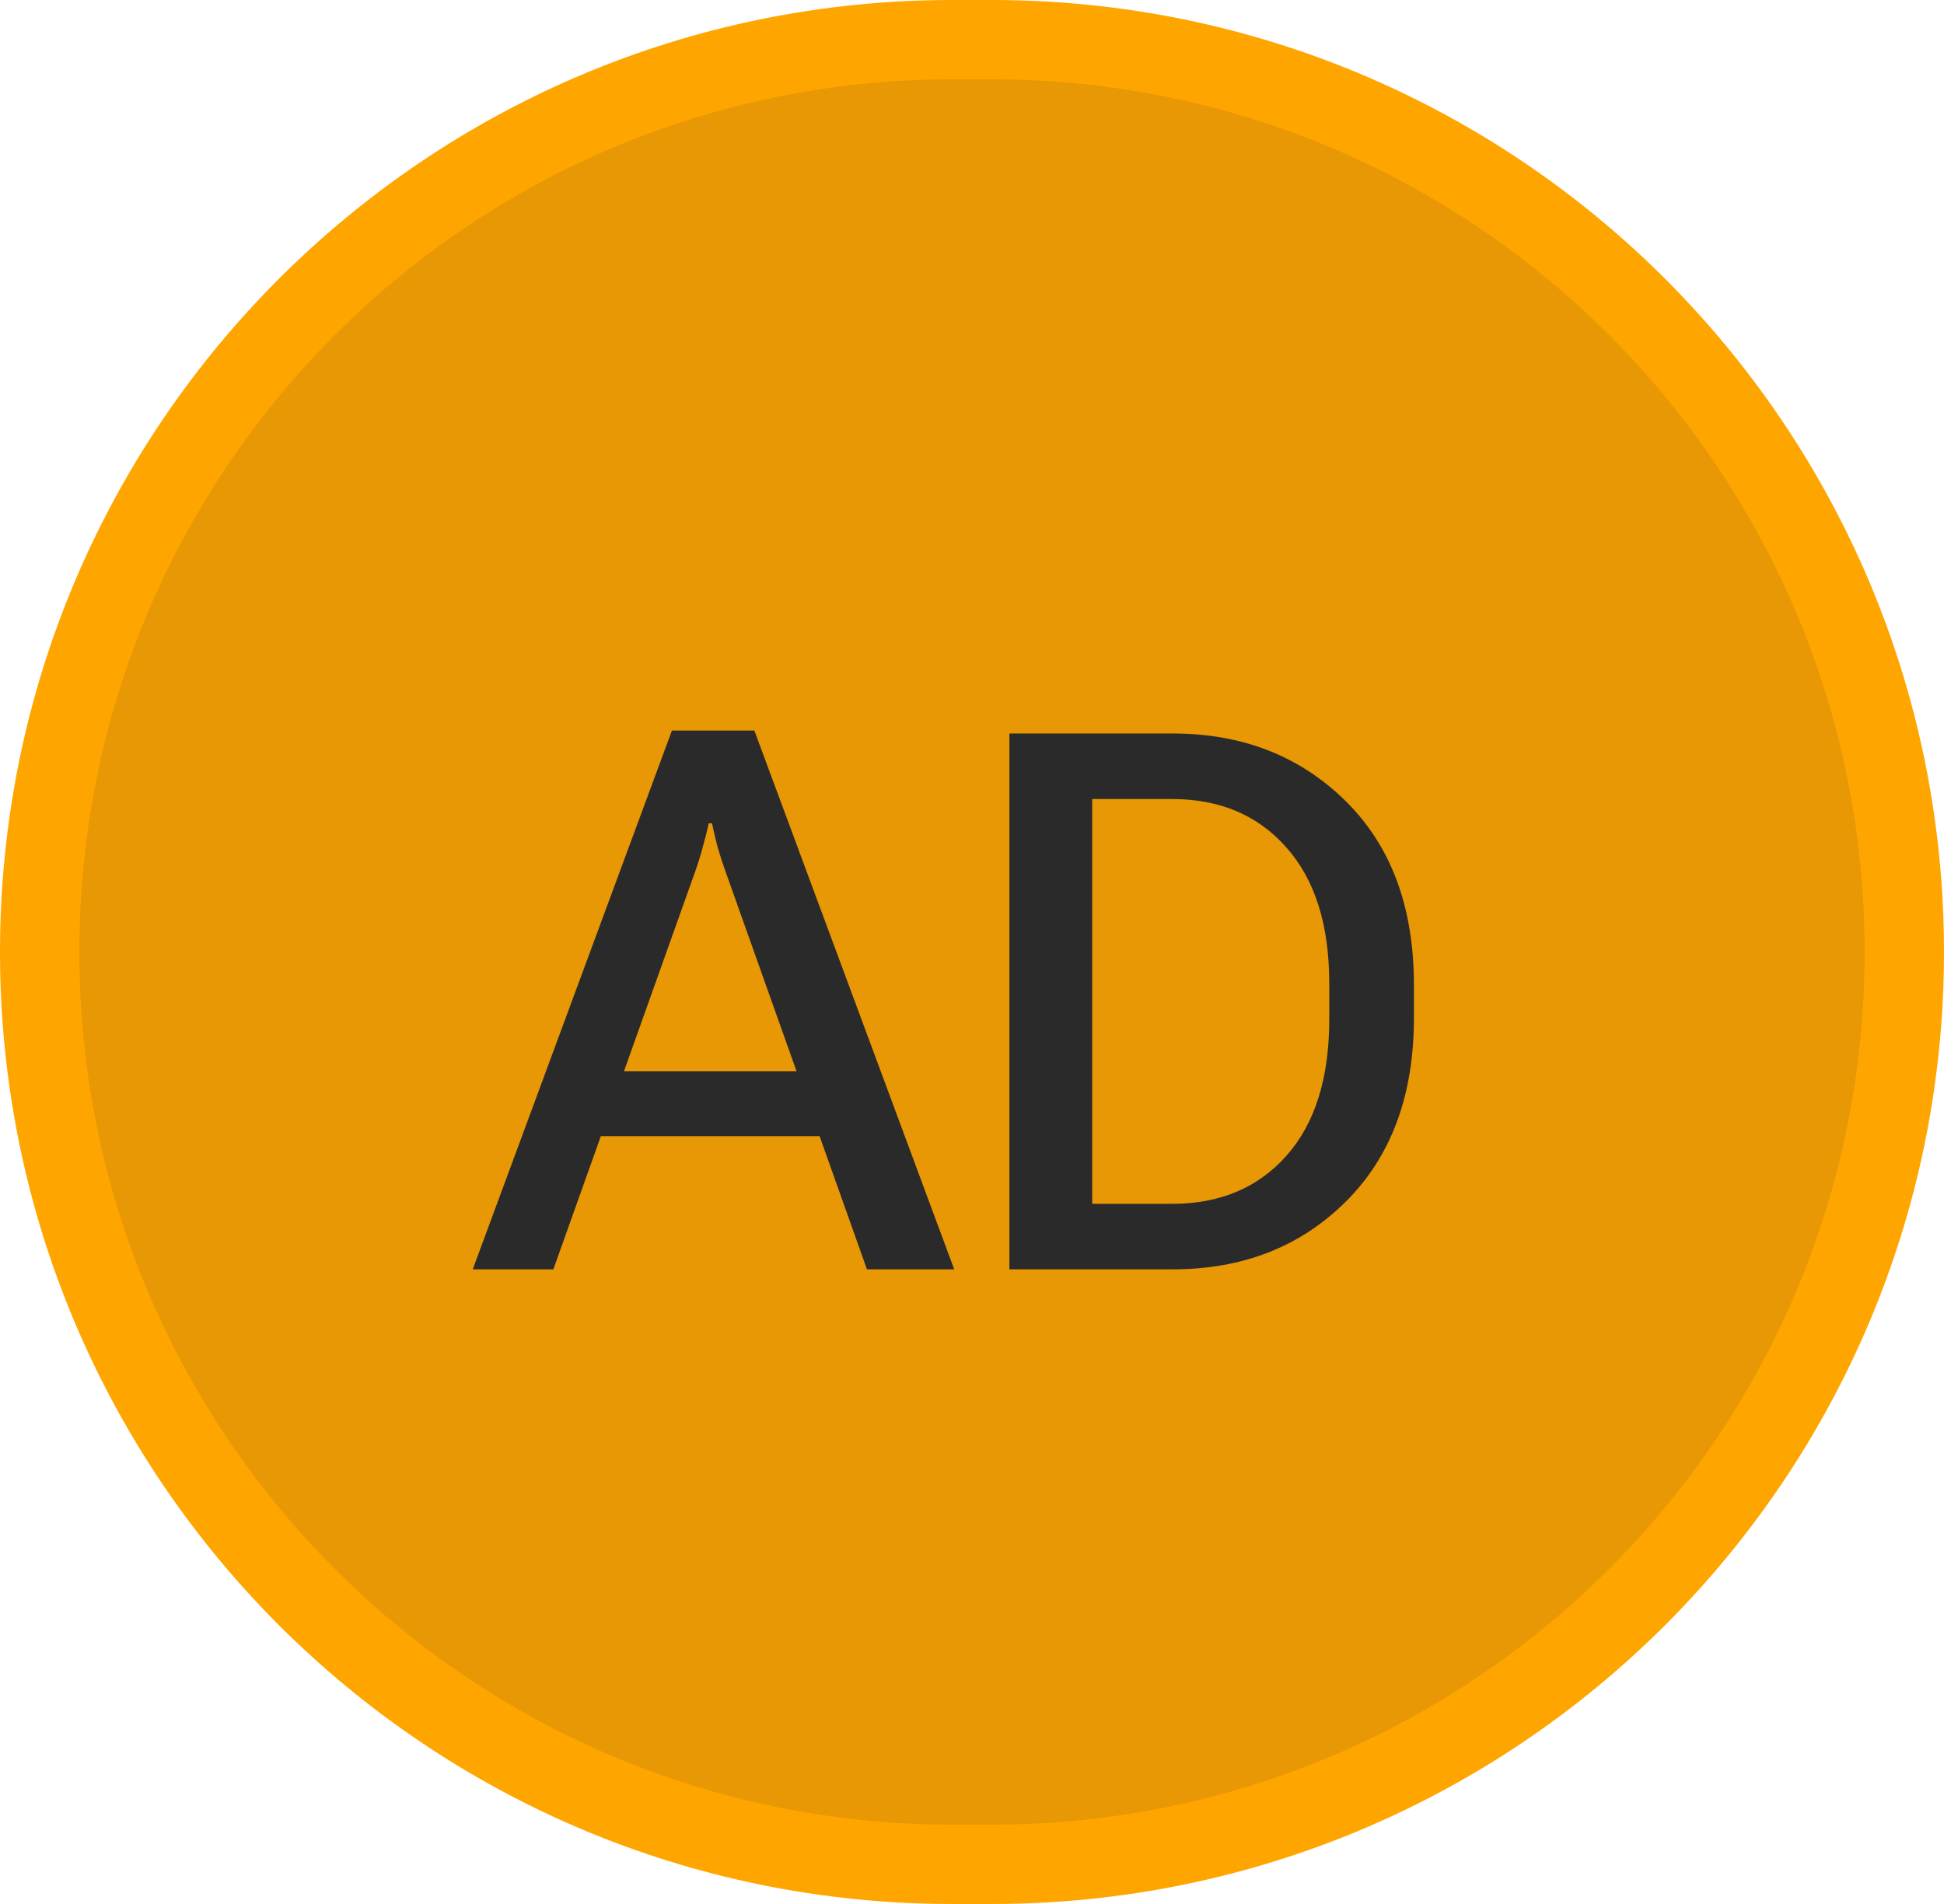 <svg width="49" height="48" viewBox="0 0 49 48" fill="none" xmlns="http://www.w3.org/2000/svg">
<path d="M1 24C1 11.297 11.297 1 24 1H25C37.703 1 48 11.297 48 24C48 36.703 37.703 47 25 47H24C11.297 47 1 36.703 1 24Z" fill="#E89705"/>
<path d="M1 24C1 11.297 11.297 1 24 1H25C37.703 1 48 11.297 48 24C48 36.703 37.703 47 25 47H24C11.297 47 1 36.703 1 24Z" stroke="#FFA500" stroke-width="2"/>
<path d="M11.916 32L16.936 18.418H19.014L24.051 32H21.852L18.281 21.953C18.206 21.742 18.142 21.541 18.086 21.35C18.037 21.158 17.99 20.96 17.947 20.756H17.863C17.82 20.96 17.77 21.158 17.715 21.35C17.665 21.541 17.604 21.742 17.529 21.953L13.948 32H11.916ZM14.291 28.642L14.848 27.009H21.036L21.584 28.642H14.291ZM25.443 32V18.492H29.562C31.312 18.492 32.763 19.058 33.913 20.19C35.063 21.322 35.639 22.868 35.639 24.829V25.664C35.639 27.618 35.063 29.164 33.913 30.302C32.769 31.434 31.319 32 29.562 32H25.443ZM27.53 30.349H29.544C30.75 30.349 31.711 29.944 32.429 29.133C33.146 28.323 33.505 27.179 33.505 25.701V24.791C33.505 23.313 33.143 22.169 32.419 21.359C31.702 20.549 30.743 20.144 29.544 20.144H27.53V30.349Z" fill="#2A2A2A"/>
</svg>
